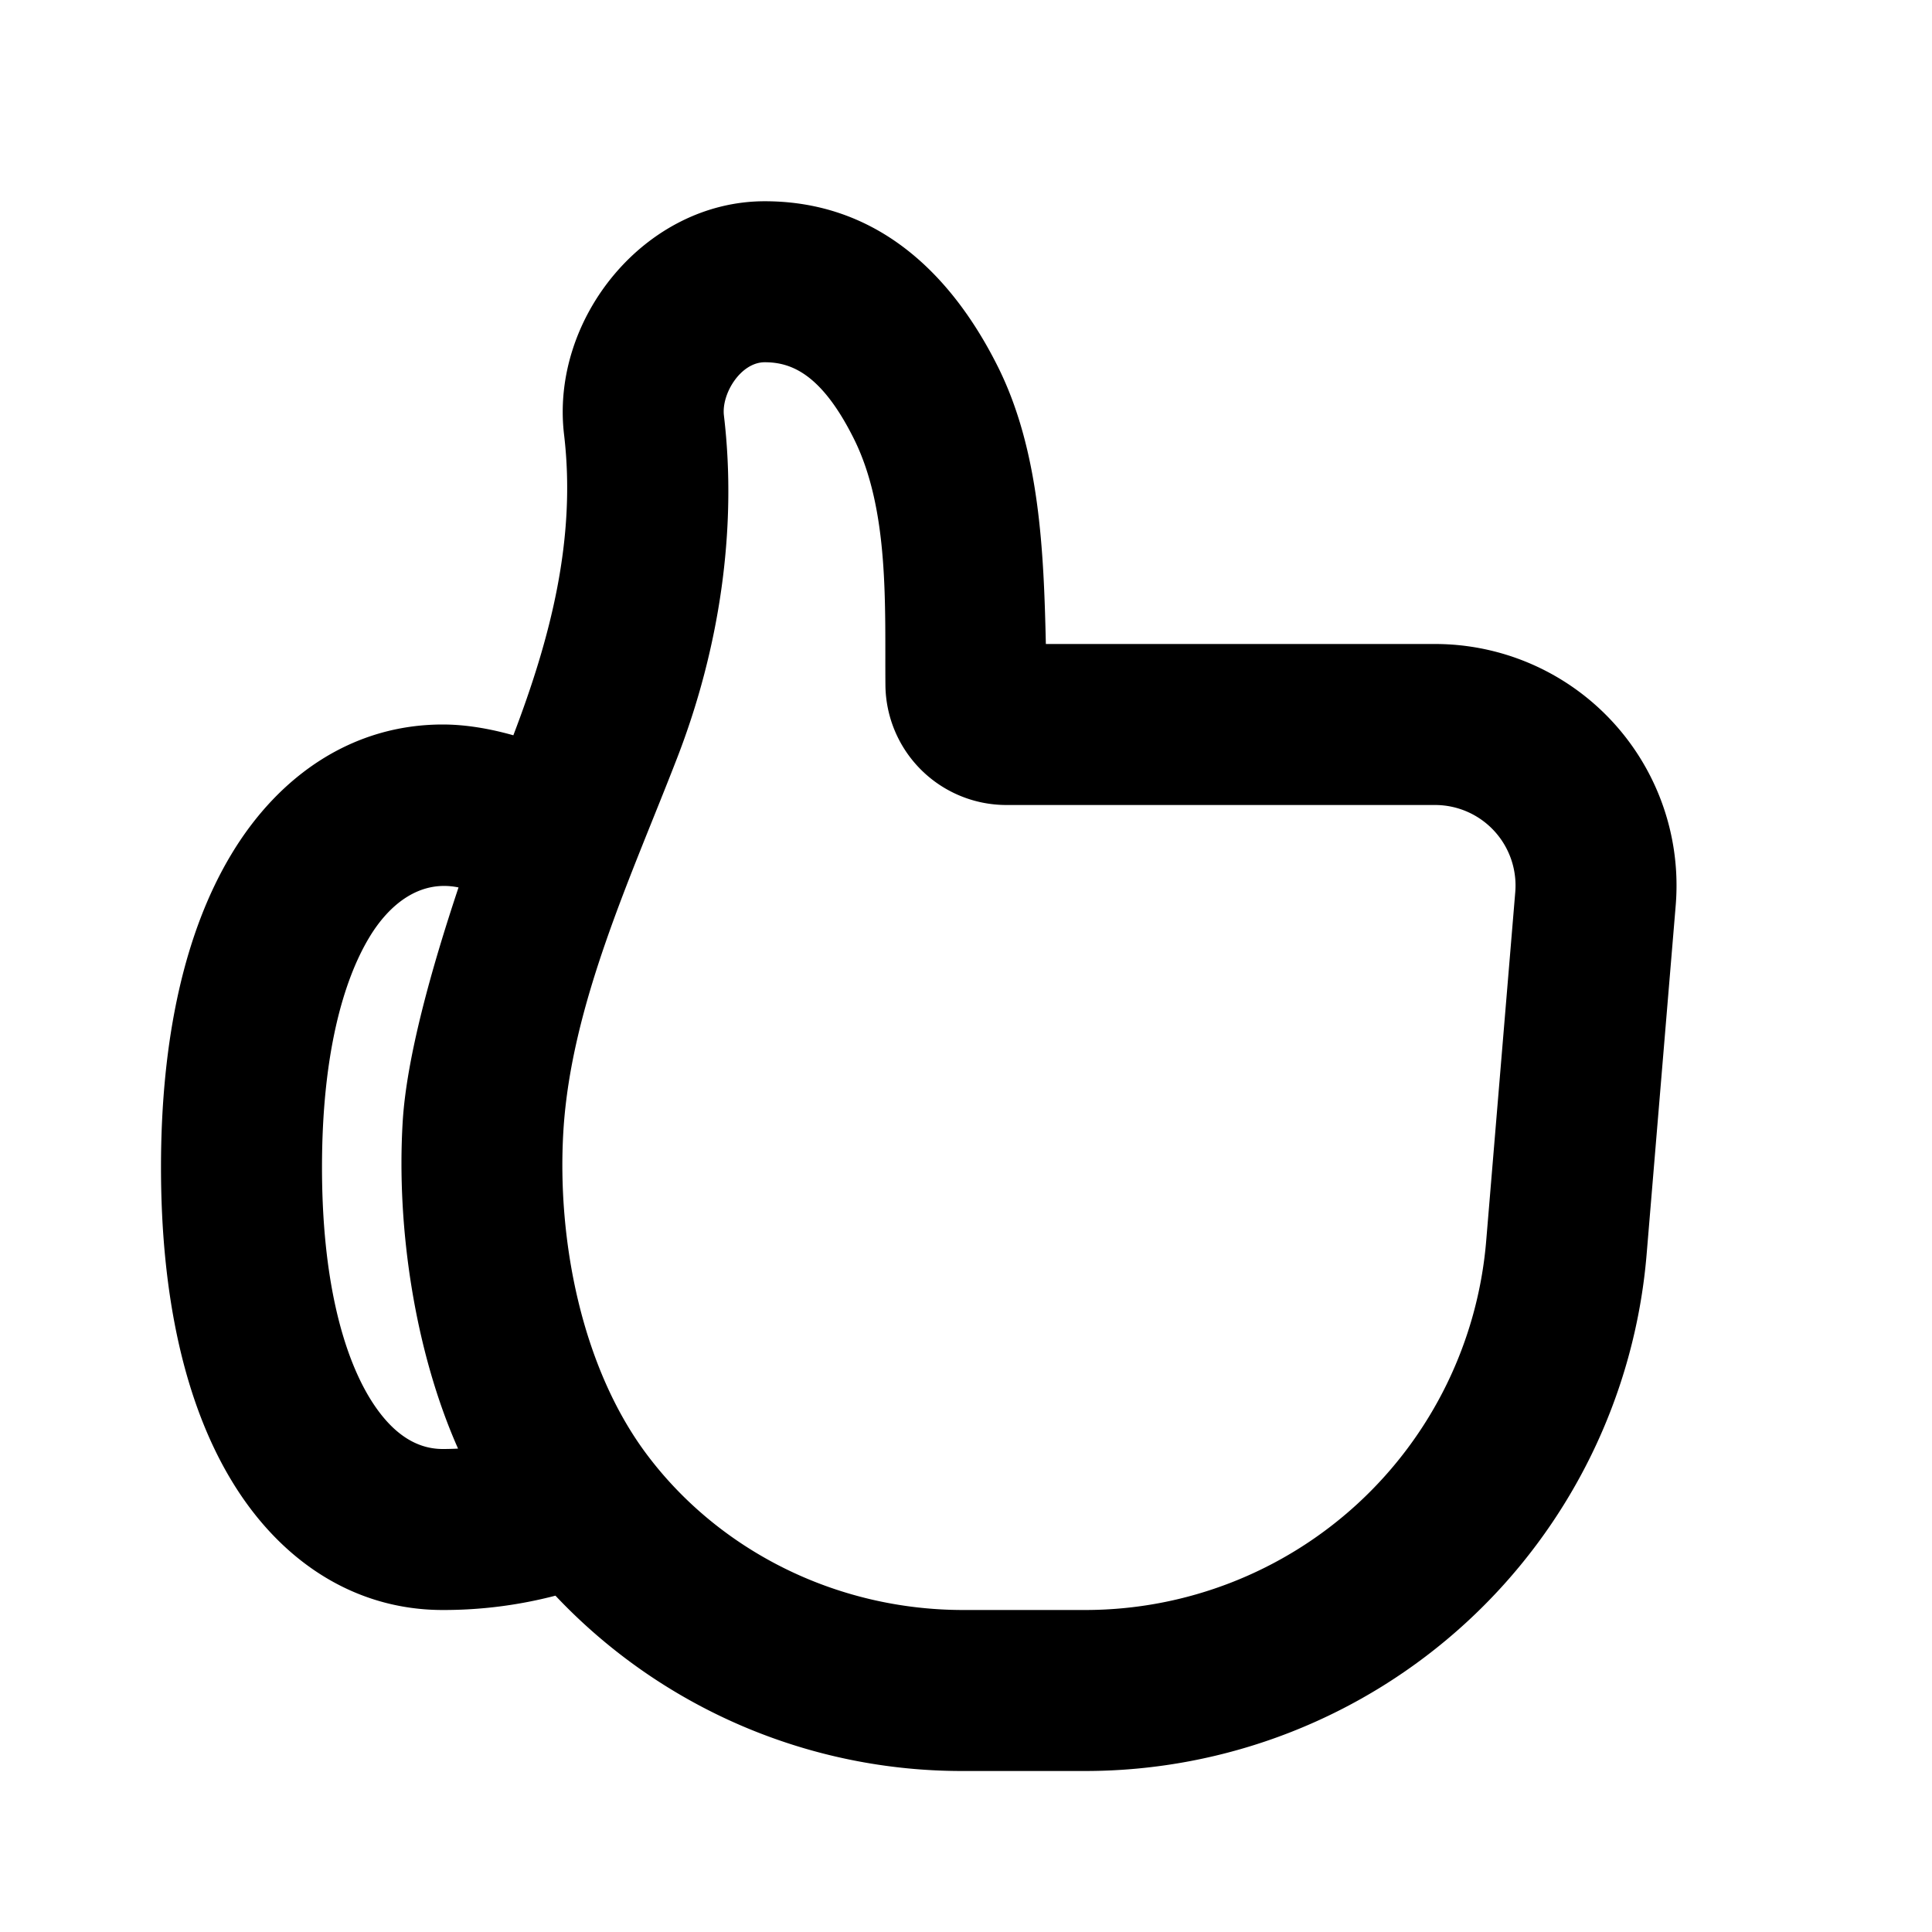 <svg xmlns="http://www.w3.org/2000/svg" width="3em" height="3em" viewBox="0 0 24 24"><g fill="none" fill-rule="evenodd"><path d="m12.593 23.258l-.011.002l-.071.035l-.02.004l-.014-.004l-.071-.035q-.016-.005-.024.005l-.004.01l-.017.428l.005.02l.01.013l.104.074l.015.004l.012-.004l.104-.074l.012-.016l.004-.017l-.017-.427q-.004-.016-.017-.018m.265-.113l-.013.002l-.185.093l-.01.01l-.003.011l.018.43l.005.012l.008.007l.201.093q.019.005.029-.008l.004-.014l-.034-.614q-.005-.018-.02-.022m-.715.002a.02.02 0 0 0-.027.006l-.006.014l-.034.614q.001.018.017.024l.015-.002l.201-.093l.01-.008l.004-.011l.017-.43l-.003-.012l-.01-.01z"/><path fill="currentColor" d="M8.993 5.163c.169 1.423-.062 2.907-.576 4.239c-.569 1.474-1.325 3.07-1.419 4.657c-.079 1.337.224 2.919 1.032 4.002C8.915 19.247 10.368 20 11.967 20h1.512a5 5 0 0 0 4.983-4.585l.361-4.332A1 1 0 0 0 17.826 10H12.5a1.503 1.503 0 0 1-1.501-1.492c-.008-.97.053-2.167-.393-3.06c-.4-.8-.774-.948-1.106-.948c-.3 0-.54.393-.507.663M9.5 2.5c1.356 0 2.294.852 2.895 2.053c.522 1.045.571 2.3.597 3.447h4.834a3 3 0 0 1 2.99 3.25l-.361 4.331A7 7 0 0 1 13.479 22h-1.512A6.94 6.94 0 0 1 6.9 19.822A5.5 5.5 0 0 1 5.5 20c-1.108 0-2.028-.62-2.624-1.608C2.296 17.432 2 16.107 2 14.5s.297-2.931.876-3.891C3.472 9.62 4.392 9 5.5 9c.281 0 .579.05.877.134c.458-1.2.784-2.437.63-3.735C6.835 3.954 8.016 2.5 9.5 2.5m-3.804 8.524c-.485-.1-.865.216-1.107.618C4.263 12.182 4 13.106 4 14.5s.263 2.319.588 2.859c.31.512.64.641.912.641q.096 0 .19-.005c-.536-1.208-.766-2.74-.688-4.054c.047-.805.361-1.918.694-2.917"/></g></svg>